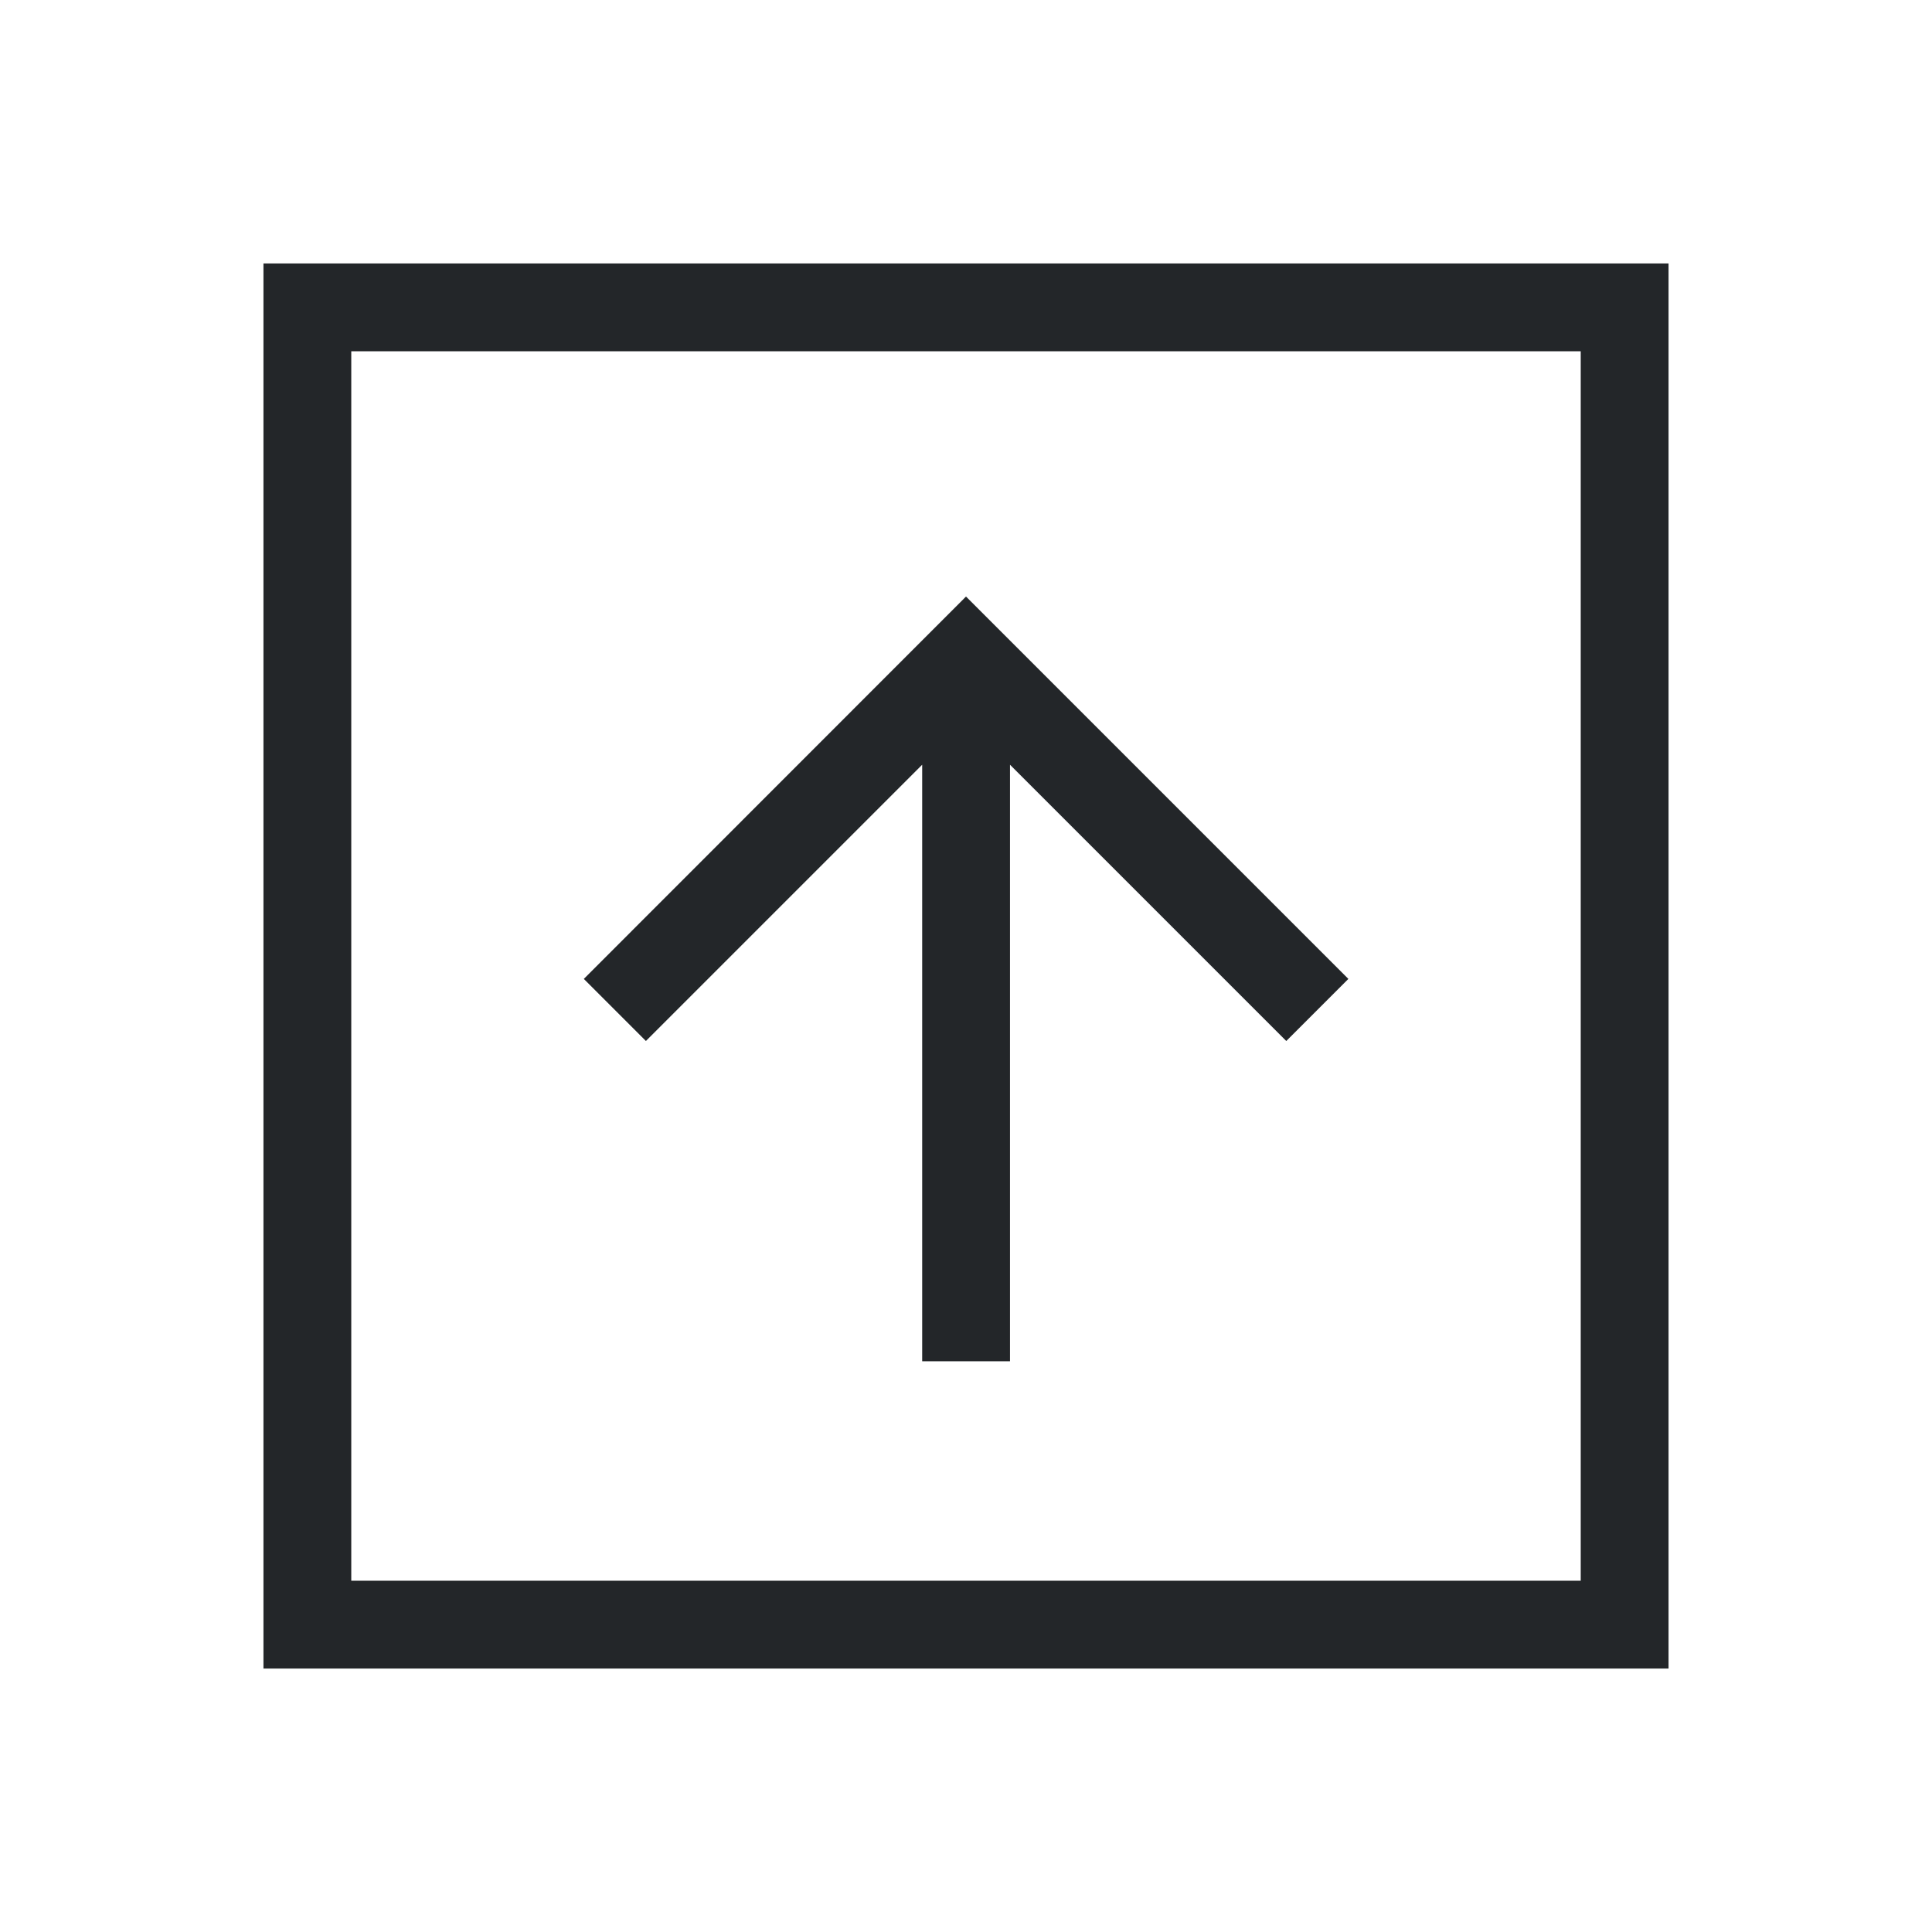 <svg viewBox="0 0 22 22" xmlns="http://www.w3.org/2000/svg">
    <style type="text/css" id="current-color-scheme">
      .ColorScheme-Text {
        color:#232629;
      }
    </style>
    <path
        style="fill:currentColor;fill-opacity:1;stroke:none"
        class="ColorScheme-Text"
        clip-rule="evenodd"
        fill-rule="evenodd"
        d="m18 4h-14v14h14zm-15-1v16h16v-16z" />
    <path
        style="fill:currentColor;fill-opacity:1;stroke:none"
        class="ColorScheme-Text"
        d="m11 6.793 4.354 4.354-.707.707-3.146-3.146v6.793h-1v-6.793l-3.146 3.146-.707-.707z" />
</svg>
